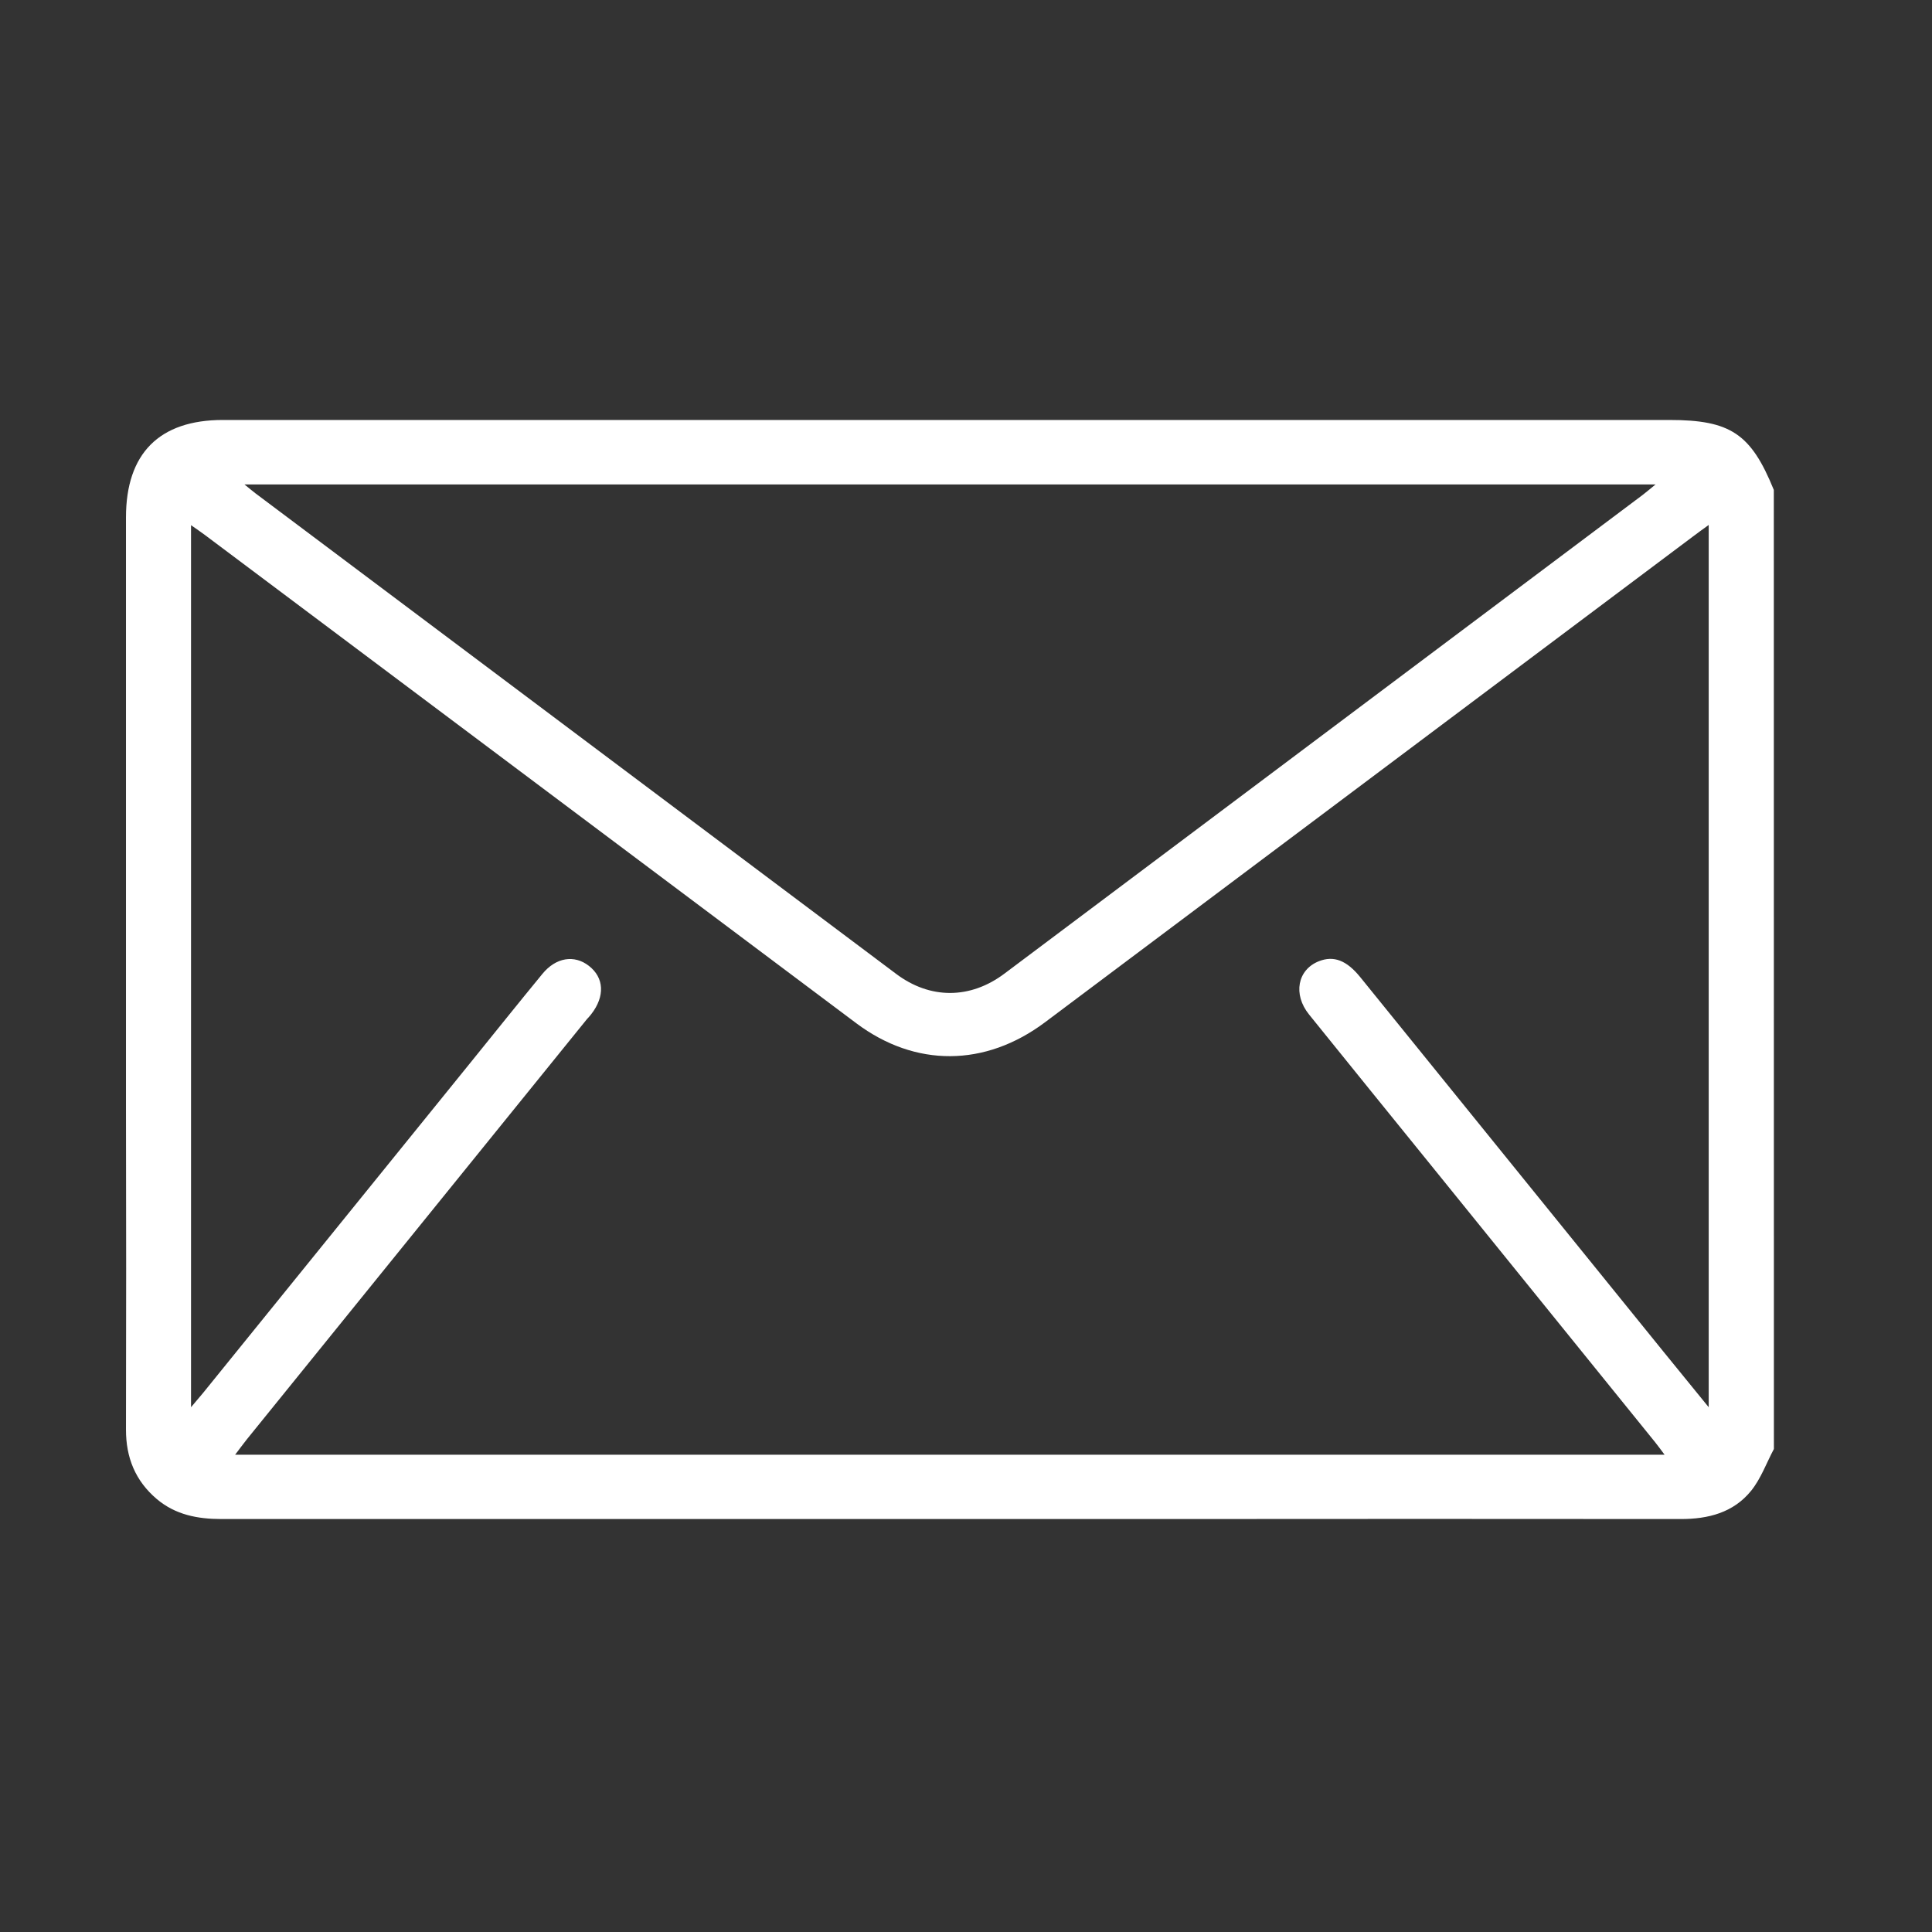 <svg width="24" height="24" viewBox="0 0 24 24" fill="none" xmlns="http://www.w3.org/2000/svg">
<rect x="0" y="0" width="24" height="24" fill="#333333" stroke="none"/>
<g id="Group 1000005411">
<g id="Group 1000001066">
<path id="Vector" d="M22.036 18C21.943 18.174 21.875 18.368 21.753 18.519C21.533 18.791 21.219 18.871 20.877 18.87C18.718 18.868 16.559 18.868 14.401 18.87C10.517 18.87 6.633 18.87 2.749 18.87C2.454 18.87 2.179 18.817 1.948 18.622C1.681 18.396 1.564 18.106 1.565 17.758C1.568 16.426 1.568 15.093 1.565 13.761V6.427C1.565 5.633 1.979 5.217 2.769 5.217C8.758 5.217 14.747 5.217 20.736 5.217C21.496 5.217 21.751 5.387 22.035 6.086L22.036 18ZM20.678 18.071C20.625 18 20.593 17.956 20.56 17.915C19.634 16.771 18.708 15.627 17.783 14.483C17.275 13.857 16.768 13.23 16.262 12.603C16.059 12.352 16.118 12.046 16.383 11.941C16.568 11.868 16.728 11.929 16.898 12.139L20.67 16.798C20.848 17.018 21.027 17.237 21.226 17.481V6.521C21.144 6.581 21.084 6.624 21.026 6.668C18.345 8.678 15.664 10.688 12.983 12.698C12.238 13.257 11.369 13.26 10.637 12.711L2.547 6.647C2.494 6.607 2.437 6.569 2.373 6.524V17.481C2.439 17.402 2.482 17.353 2.524 17.302L5.844 13.201C6.141 12.834 6.437 12.464 6.737 12.099C6.905 11.893 7.134 11.857 7.315 11.998C7.505 12.145 7.517 12.376 7.345 12.598C7.329 12.619 7.311 12.639 7.292 12.659C5.884 14.399 4.476 16.139 3.068 17.878C3.021 17.936 2.978 17.997 2.921 18.071H20.678ZM3.037 6.018C3.103 6.071 3.137 6.101 3.173 6.128C5.825 8.118 8.478 10.108 11.131 12.097C11.553 12.415 12.054 12.415 12.481 12.092C15.123 10.111 17.765 8.13 20.406 6.148C20.451 6.114 20.494 6.076 20.566 6.018H3.037Z" fill="white"/>
</g>
</g>
</svg>
